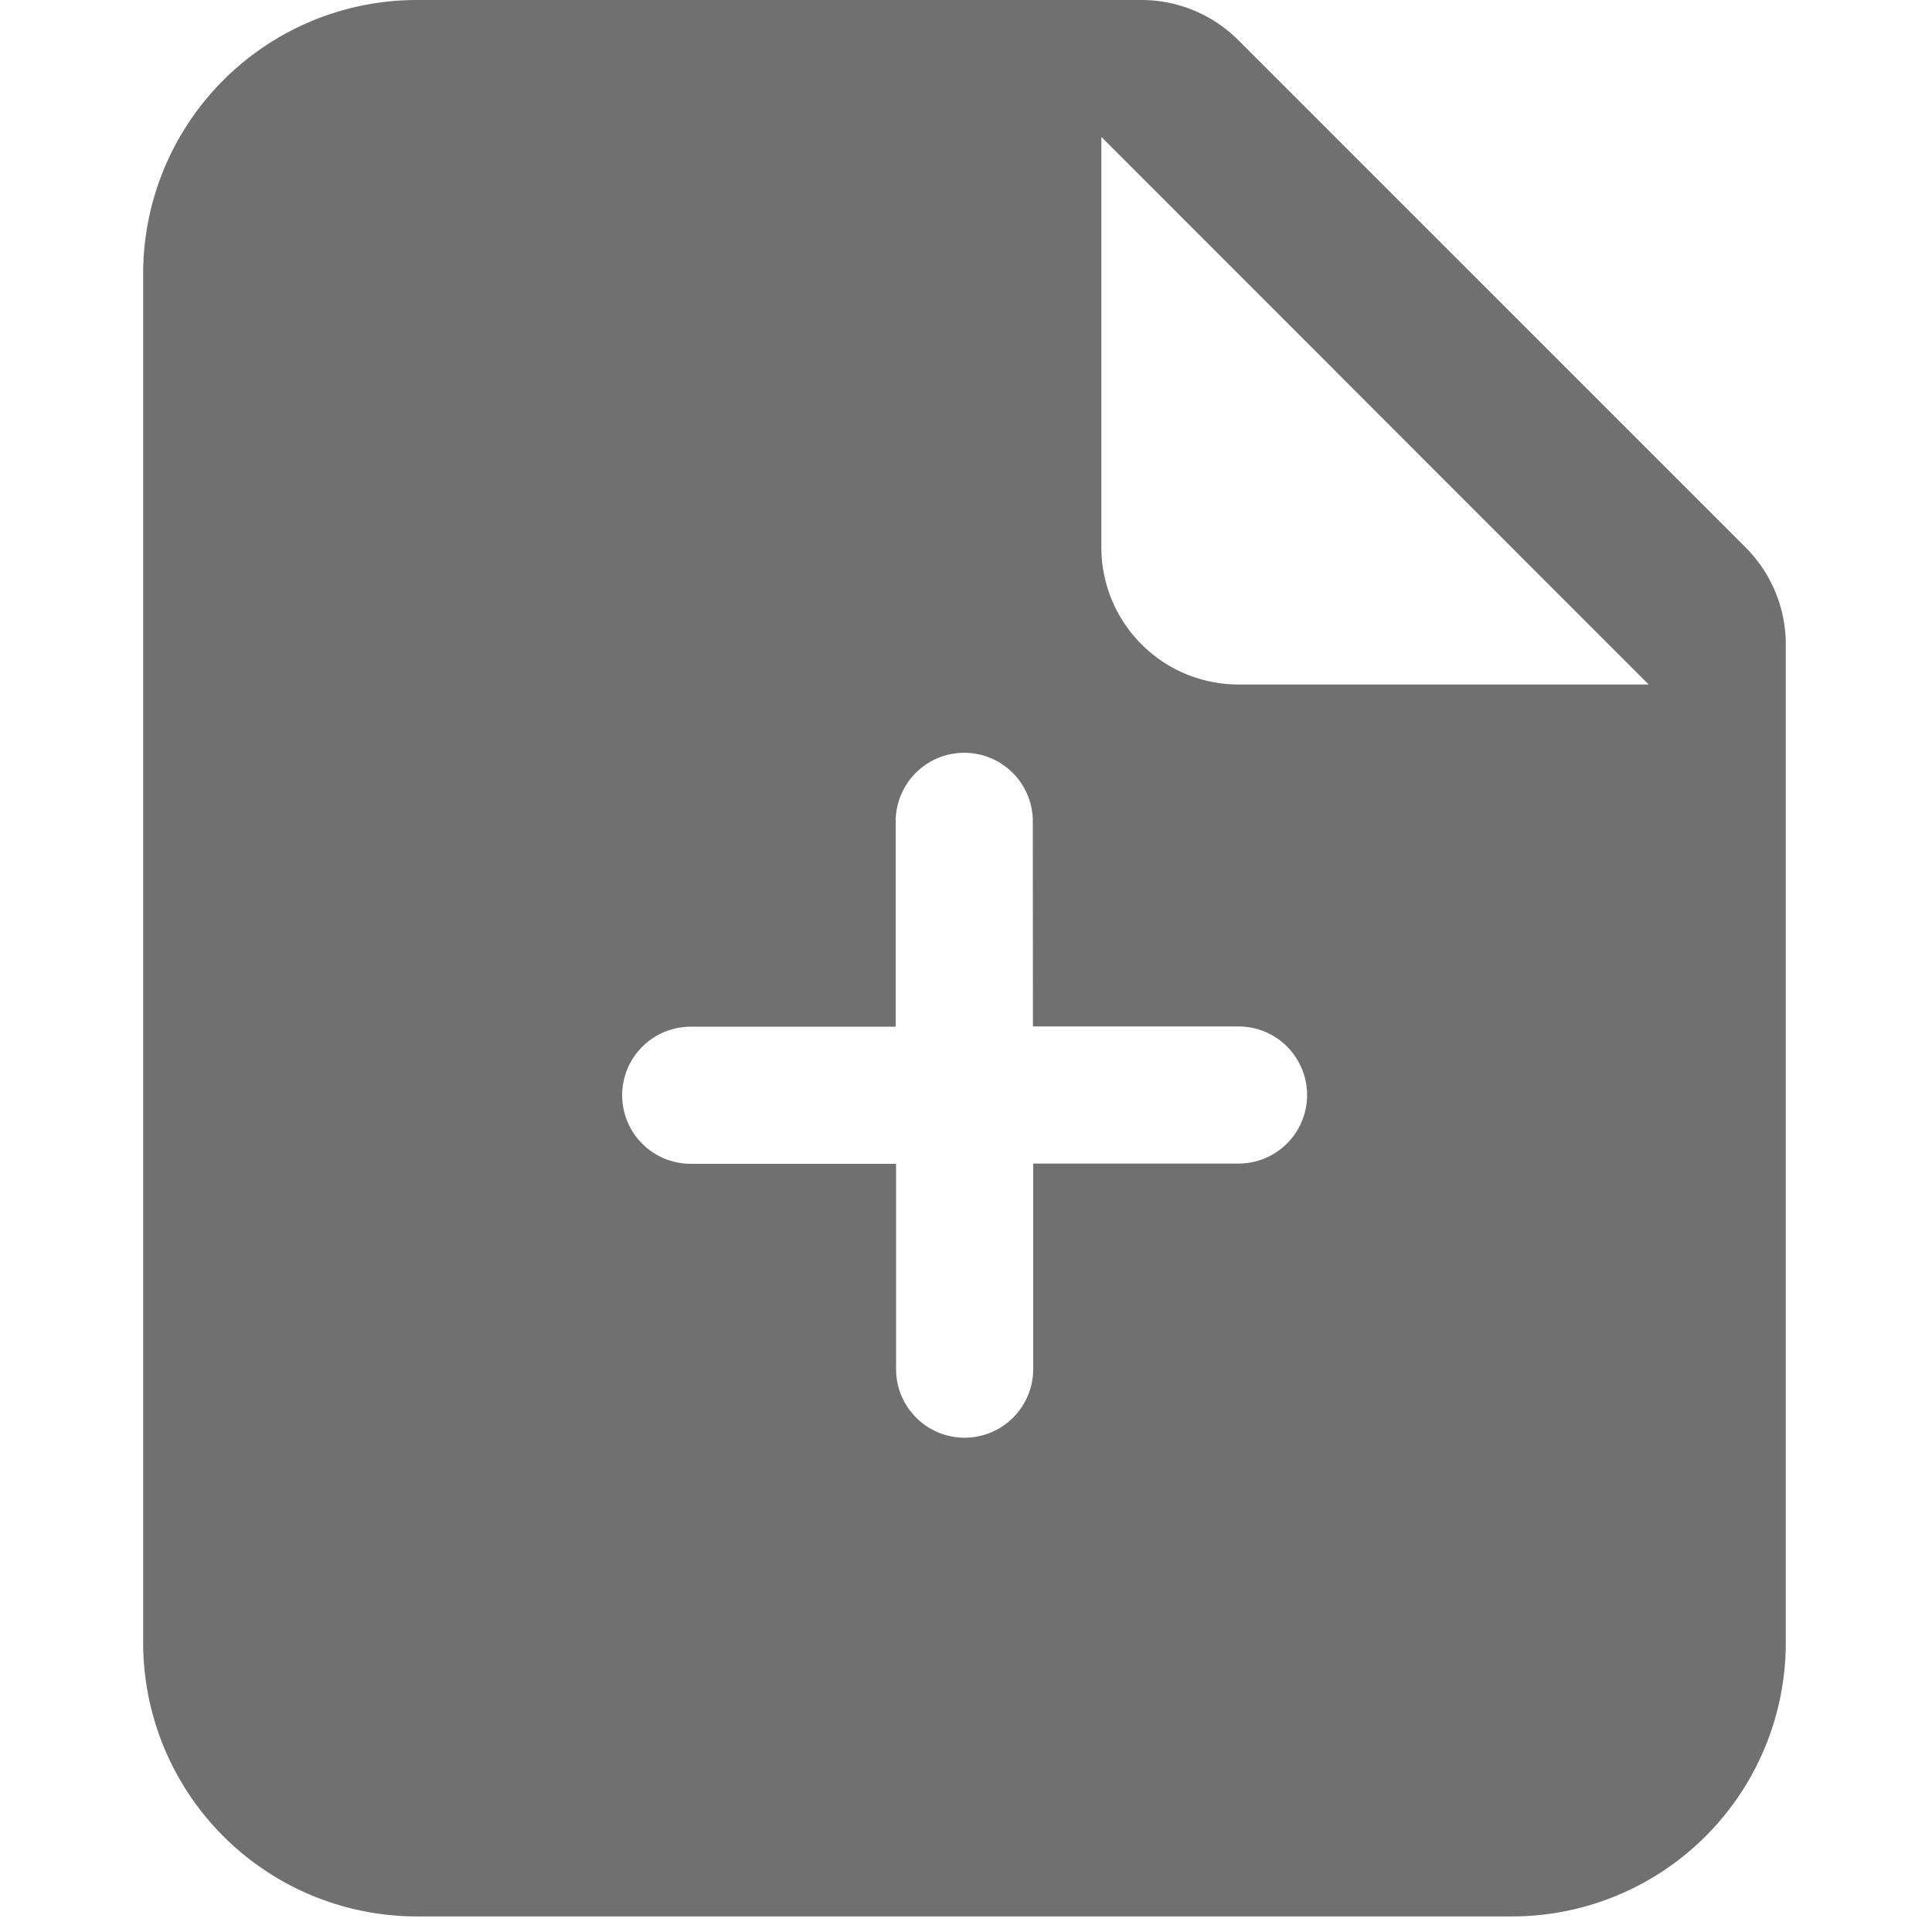 <svg xmlns="http://www.w3.org/2000/svg" xmlns:xlink="http://www.w3.org/1999/xlink" width="31" height="31" viewBox="0 0 31 31"><defs><style>.a,.c{fill:#707070;}.b{clip-path:url(#a);}.c{fill-rule:evenodd;}</style><clipPath id="a"><rect class="a" width="31" height="31" transform="translate(-0.101)"/></clipPath></defs><g class="b" transform="translate(0.101)"><g transform="translate(2.196 0)"><path class="c" d="M7.143,7.964a4.393,4.393,0,0,1,4.393-4.393H23.161a2.2,2.2,0,0,1,1.553.643l8.142,8.142A2.2,2.2,0,0,1,33.5,13.91V29.928a4.393,4.393,0,0,1-4.393,4.393H11.536a4.393,4.393,0,0,1-4.393-4.393Zm15.375,4.393V5.768L31.3,14.554H24.714A2.2,2.2,0,0,1,22.518,12.357Zm-1.1,4.393a1.1,1.1,0,0,0-2.2,0v3.295H15.929a1.1,1.1,0,0,0,0,2.2h3.295v3.295a1.1,1.1,0,1,0,2.2,0V22.241h3.295a1.1,1.1,0,0,0,0-2.2H21.42Z" transform="translate(-7.143 -3.571)"/></g></g></svg>